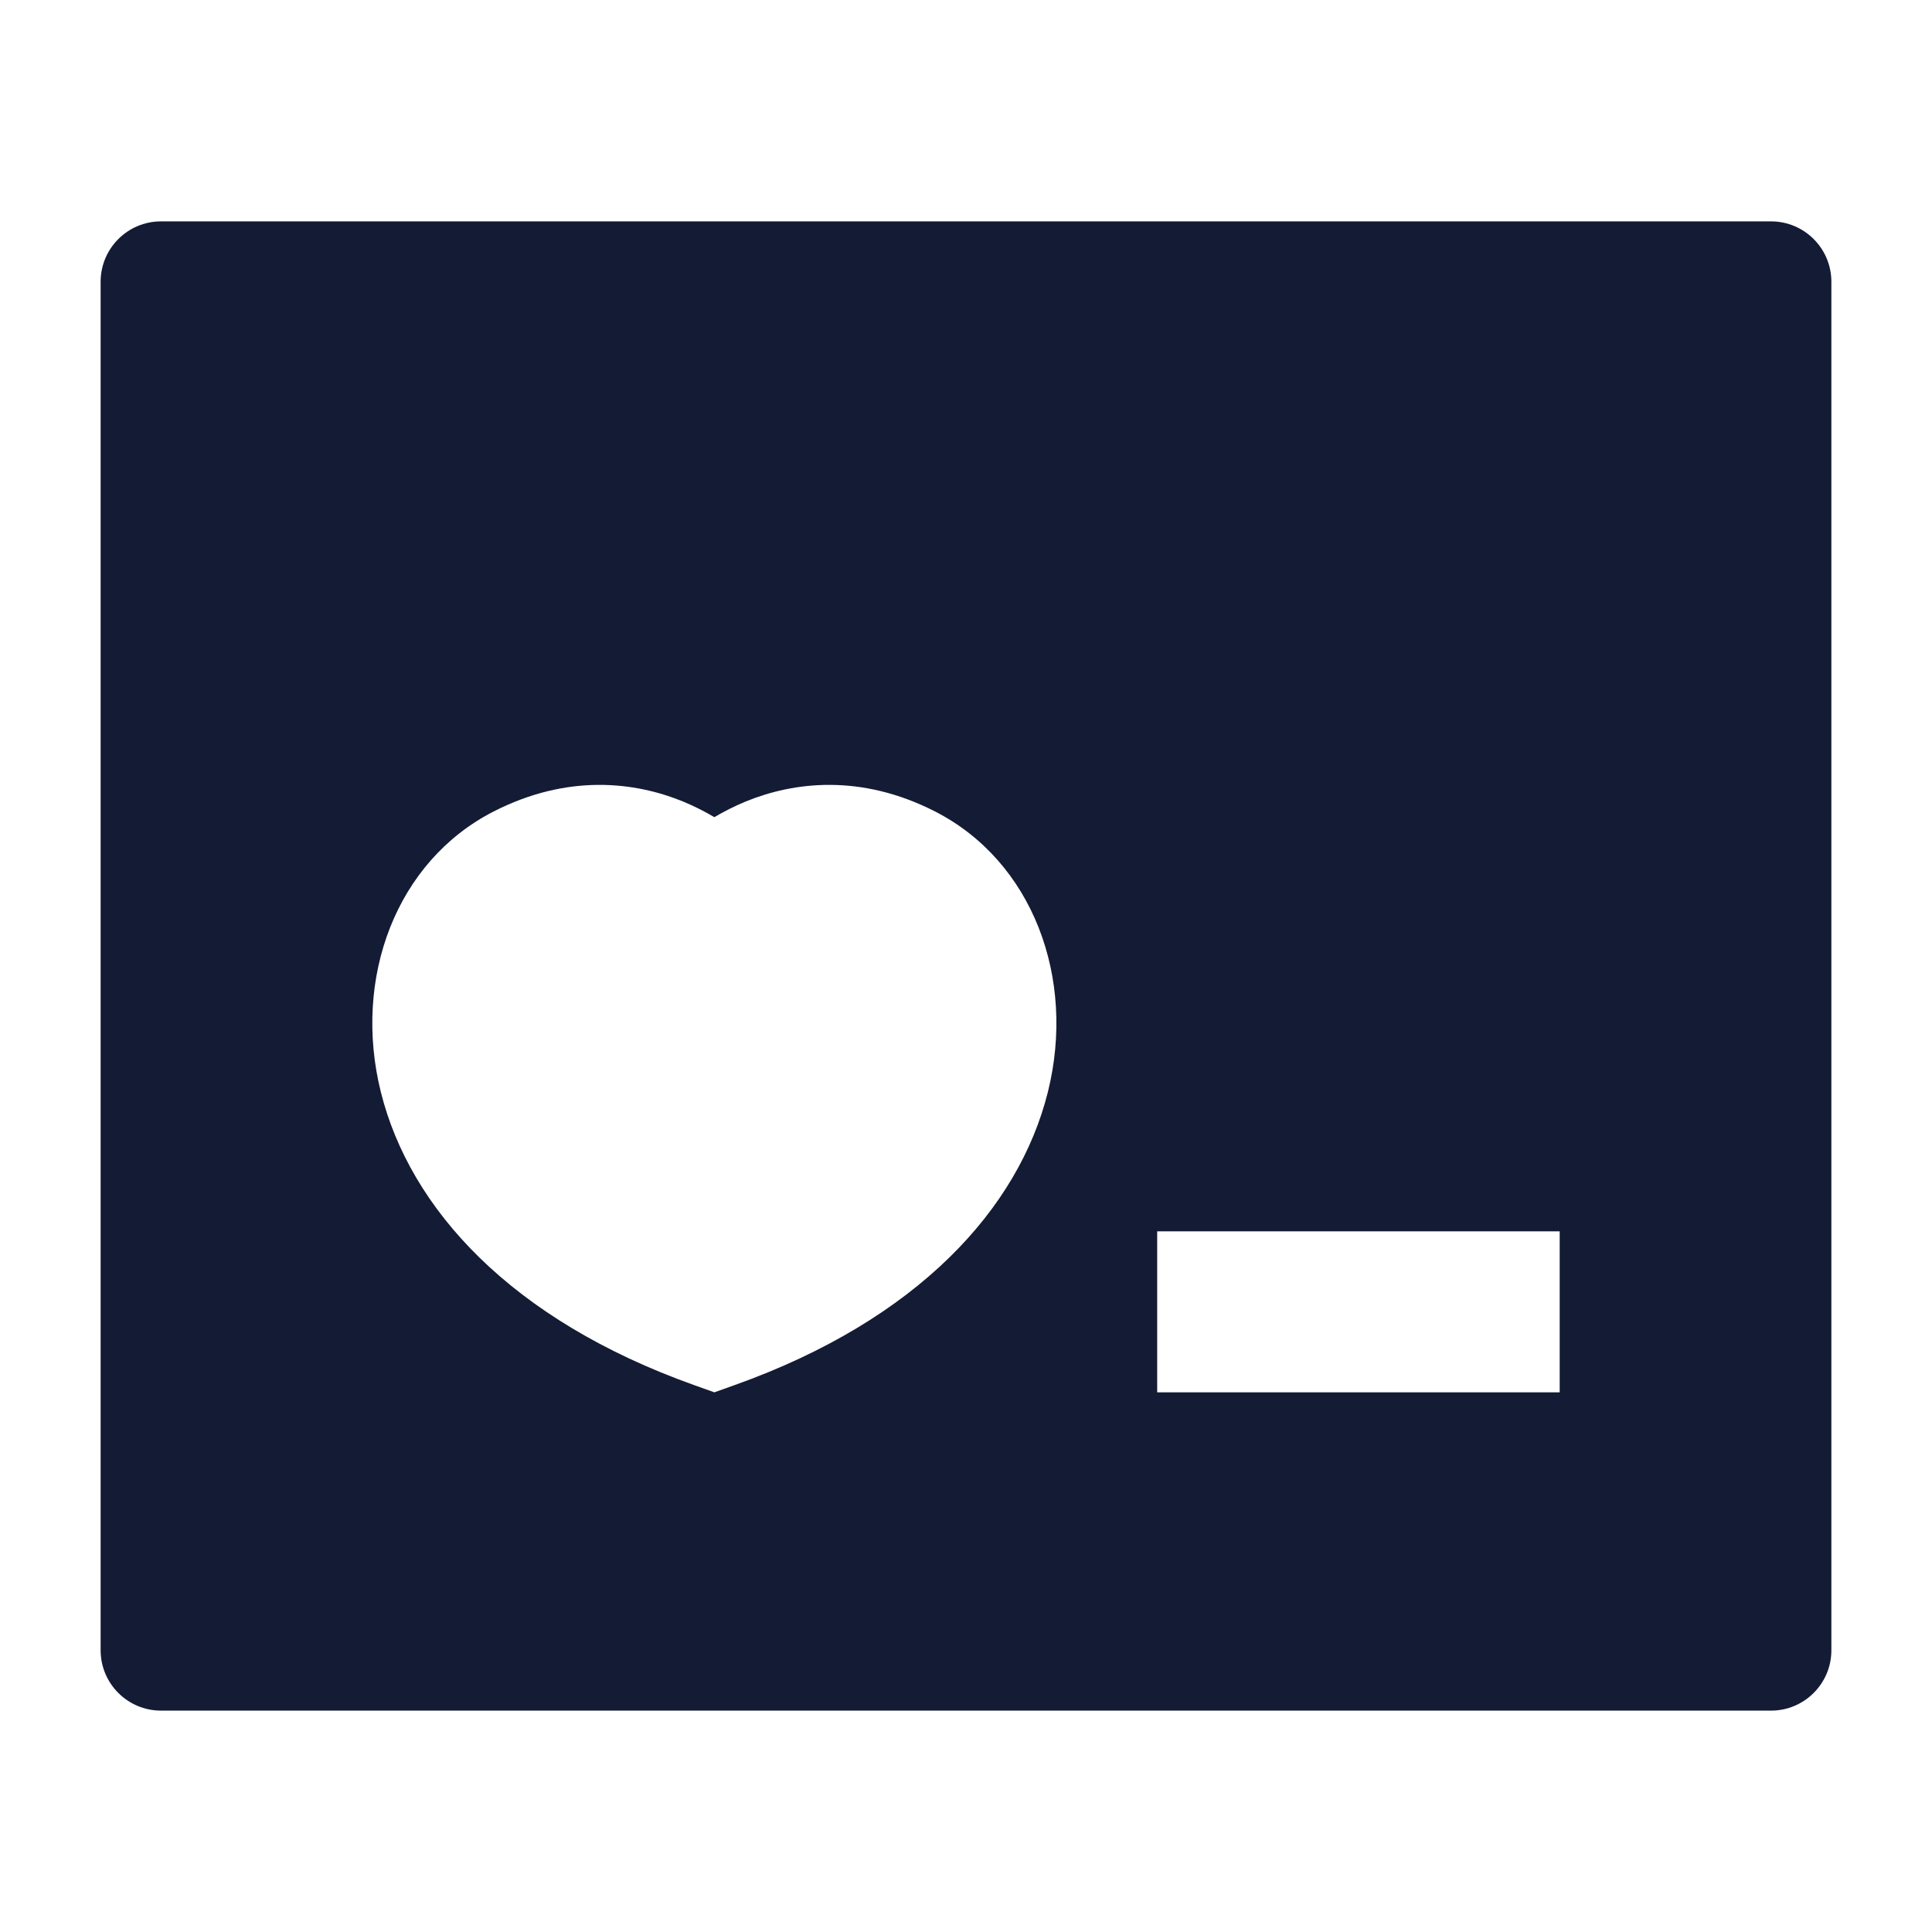<svg width="24" height="24" viewBox="0 0 24 24" fill="none" xmlns="http://www.w3.org/2000/svg">
<path fill-rule="evenodd" clip-rule="evenodd" d="M1.25 3.5C1.25 3.086 1.586 2.75 2 2.75L22 2.75C22.414 2.75 22.75 3.086 22.75 3.5L22.75 20.5C22.75 20.914 22.414 21.25 22 21.25L2 21.25C1.586 21.25 1.25 20.914 1.25 20.5L1.25 3.5ZM8.481 9.955C8.629 10.016 8.76 10.084 8.874 10.151C8.988 10.084 9.119 10.016 9.267 9.955C9.856 9.715 10.688 9.607 11.615 10.08C12.826 10.699 13.37 12.148 13.017 13.566C12.655 15.015 11.401 16.395 9.126 17.206L8.874 17.296L8.622 17.206C6.347 16.395 5.093 15.015 4.731 13.566C4.378 12.149 4.921 10.699 6.133 10.08C7.06 9.607 7.892 9.715 8.481 9.955ZM19.375 15.296H14.375V17.296L19.375 17.296V15.296Z" fill="#141B34"/>
</svg>
